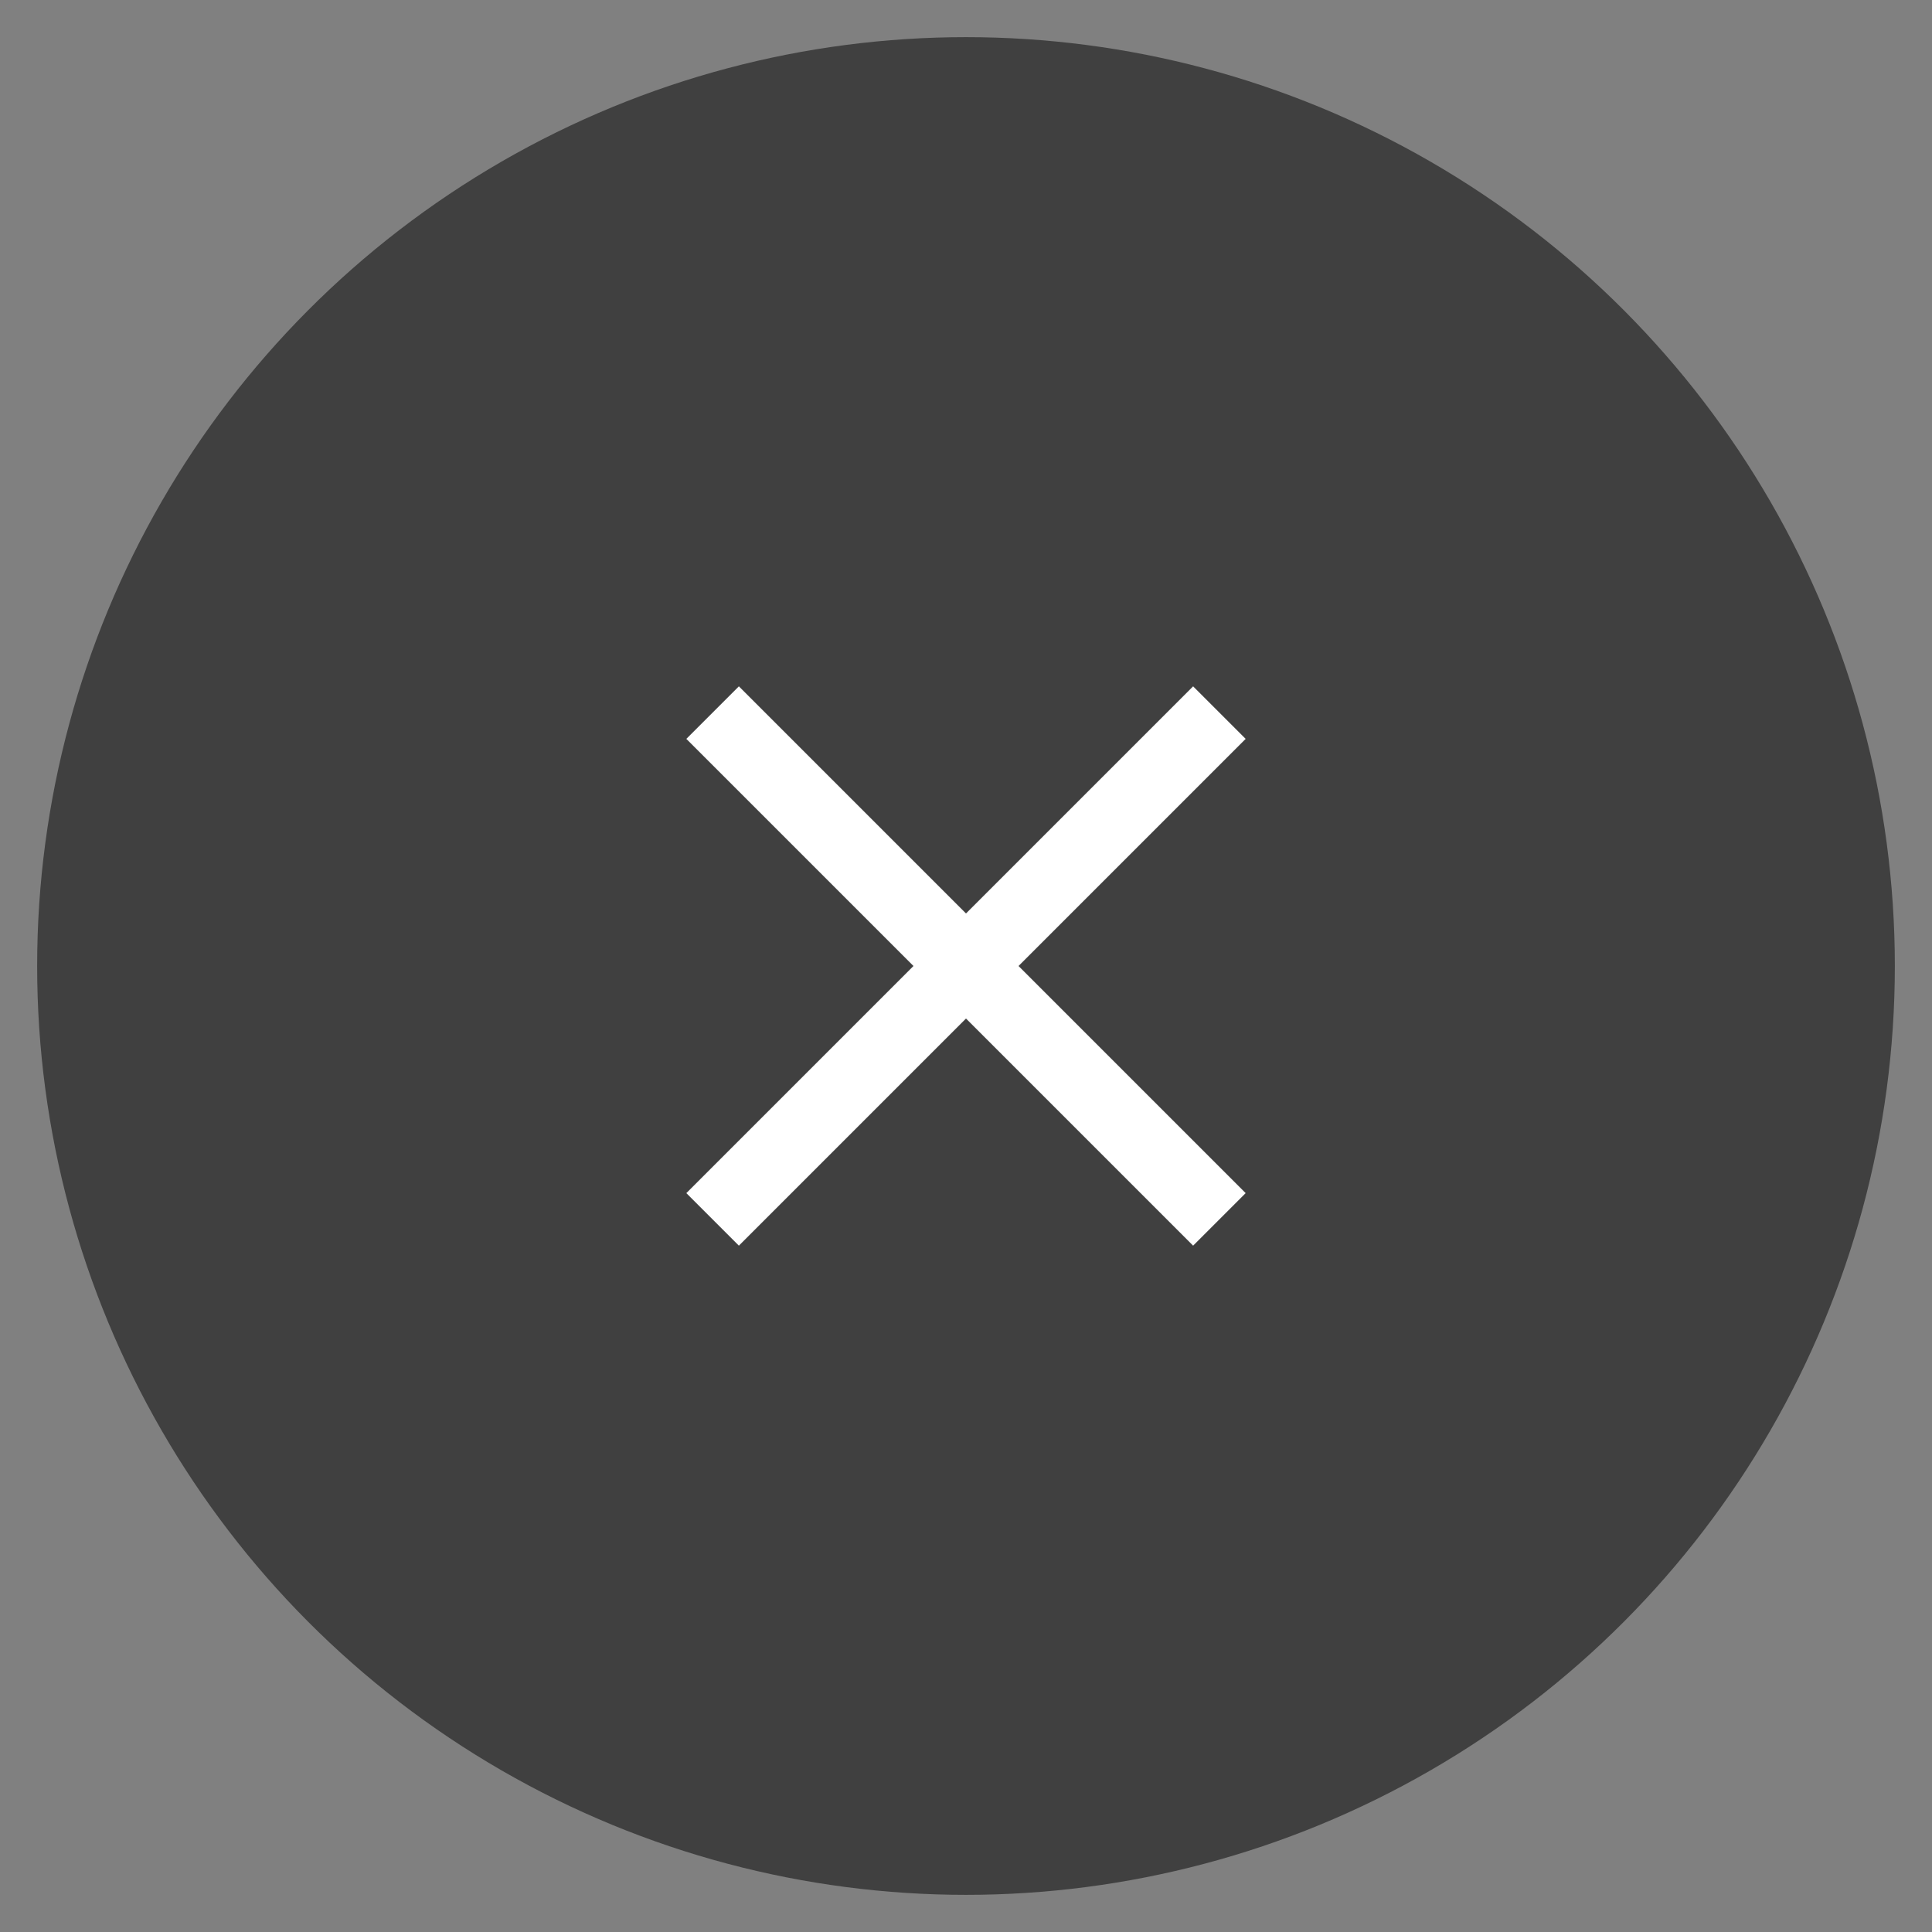 <svg id="Layer_1" data-name="Layer 1" xmlns="http://www.w3.org/2000/svg" viewBox="0 0 26 26"><rect x="0" y="0" width="26" height="26" fill="#808080" stroke="none"/><defs><style>.cls-1{opacity:0.5;}.cls-2{fill:none;stroke:#fff;stroke-miterlimit:10;}</style></defs><circle class="cls-1" cx="13" cy="13" r="12.5"/><line class="cls-2" x1="9.59" y1="9.59" x2="16.41" y2="16.41"/><line class="cls-2" x1="16.41" y1="9.59" x2="9.59" y2="16.41"/></svg>